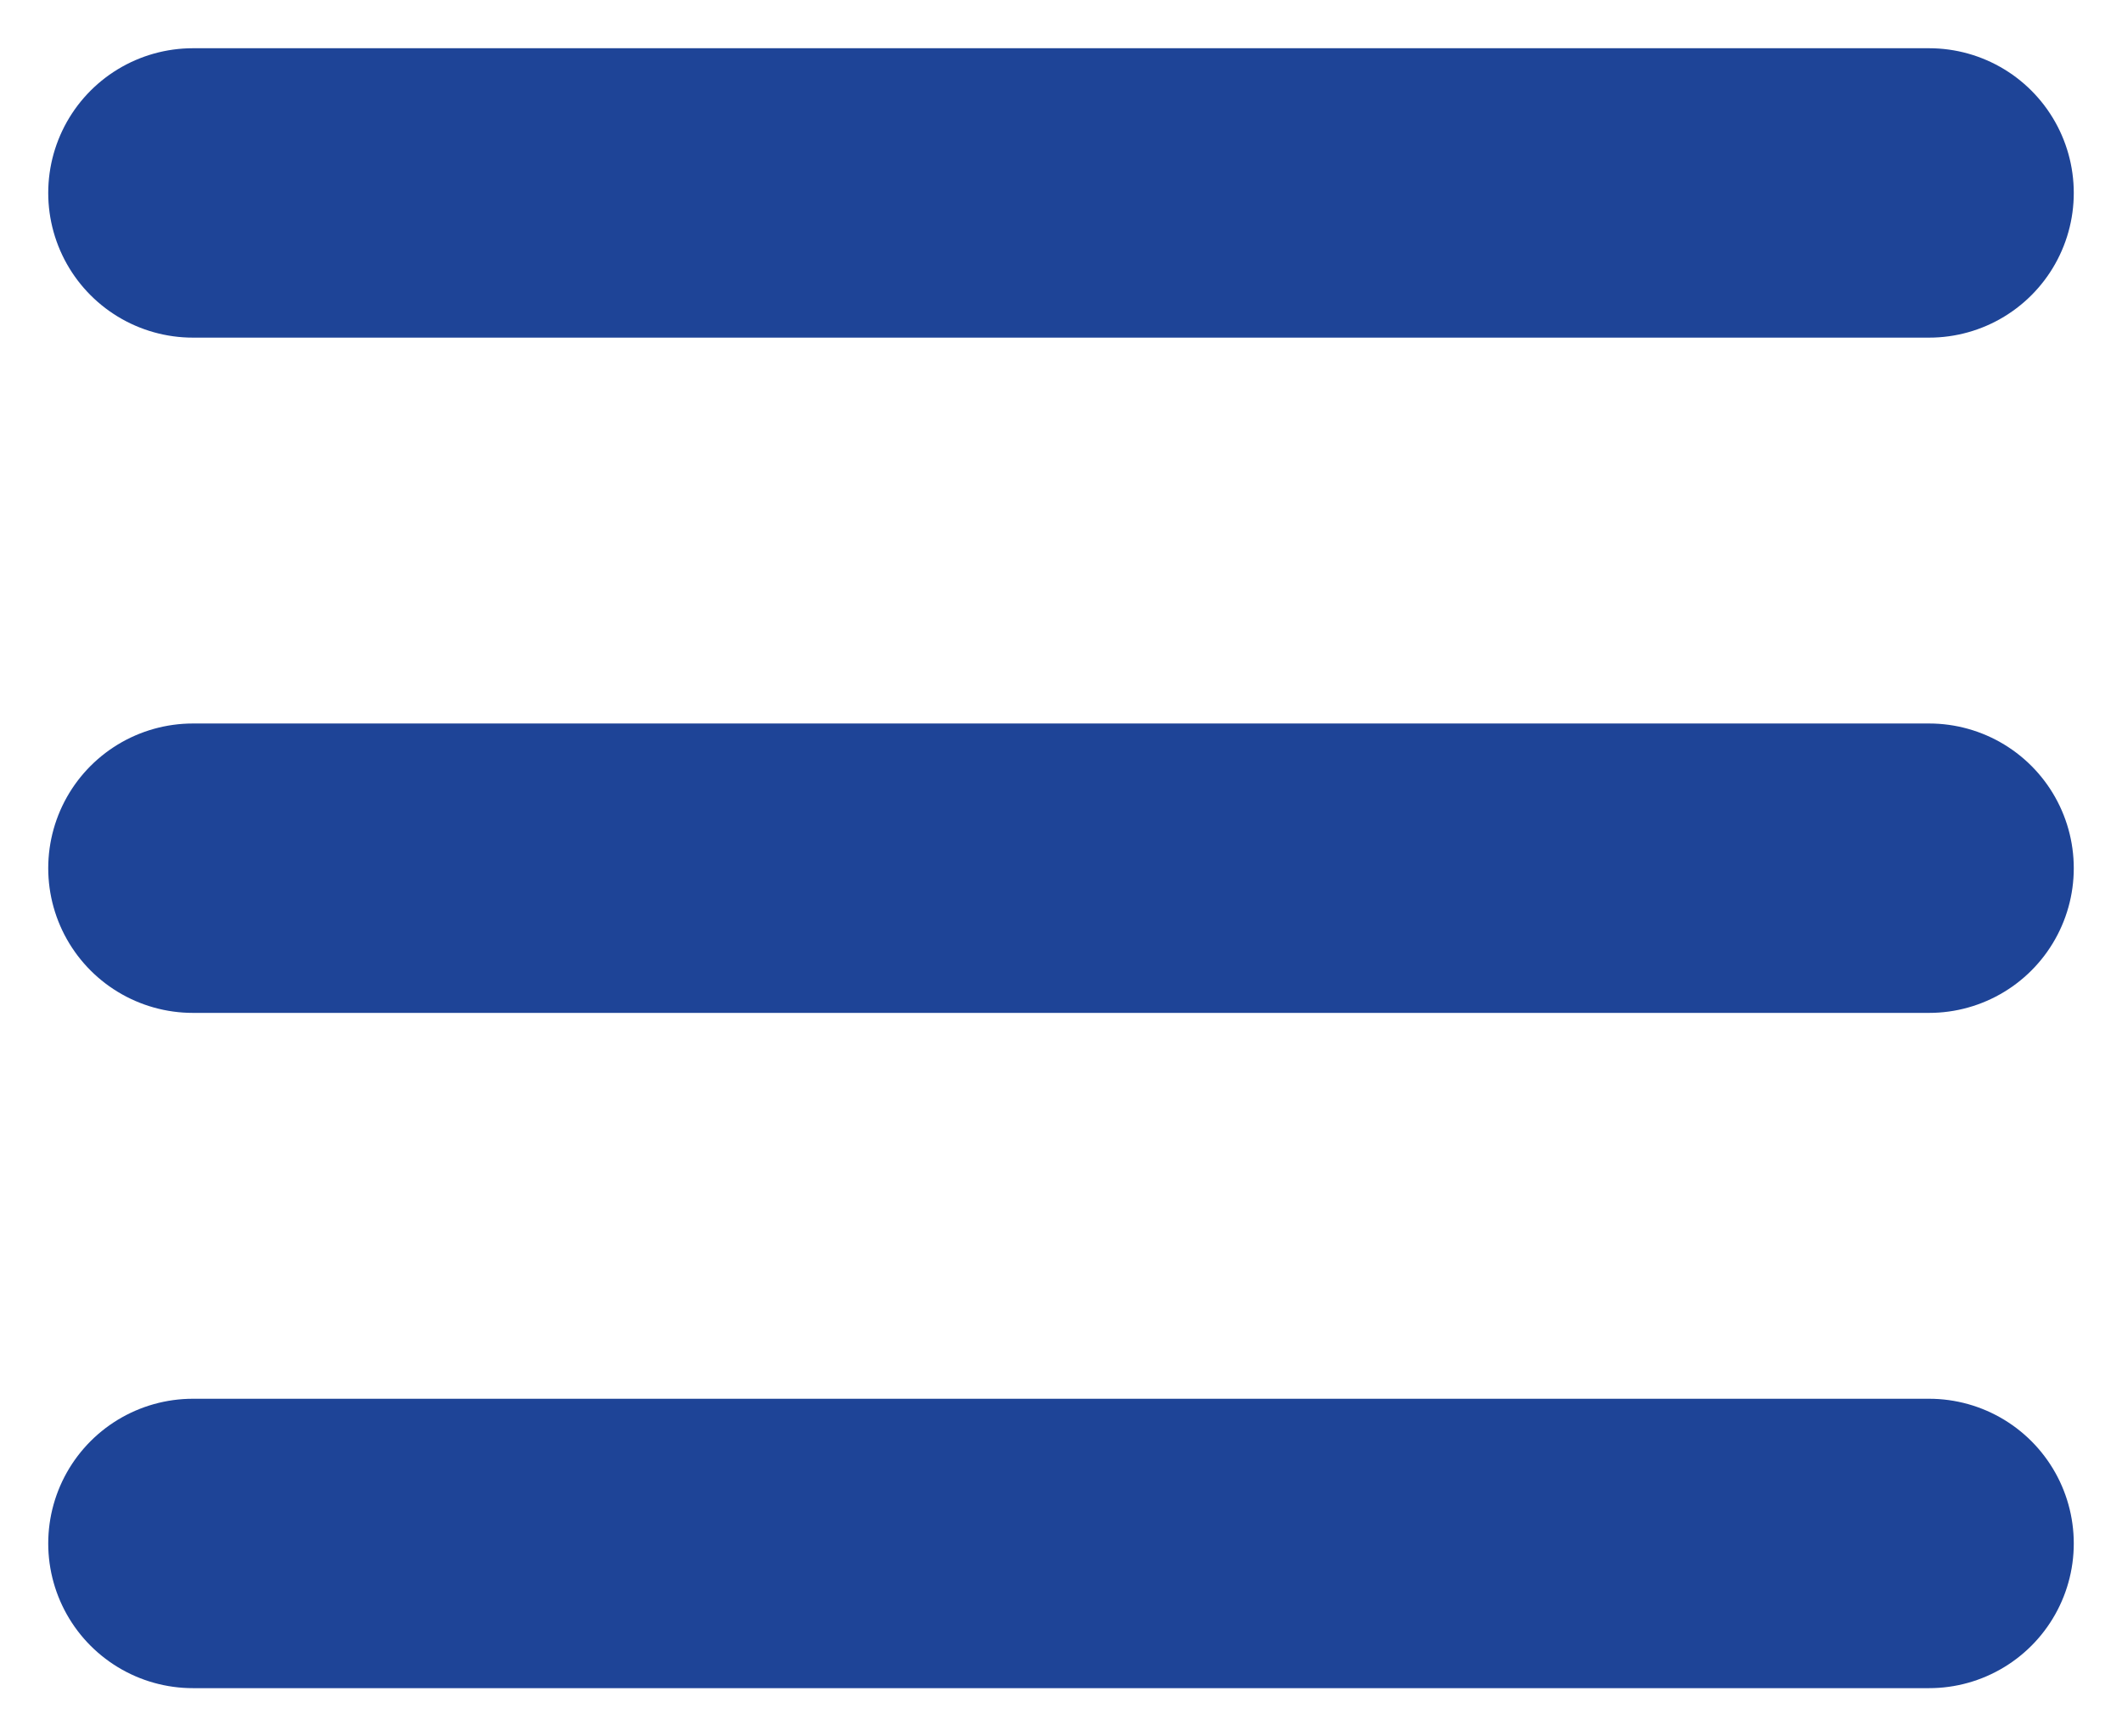<svg width="22" height="18" viewBox="0 0 22 18" fill="none" xmlns="http://www.w3.org/2000/svg">
<path d="M2 2H20" stroke="#1E4497" stroke-width="3" stroke-linecap="round"/>
<path d="M2 9H20" stroke="#1E4497" stroke-width="3" stroke-linecap="round"/>
<path d="M2 16H20" stroke="#1E4497" stroke-width="3" stroke-linecap="round"/>
</svg>
